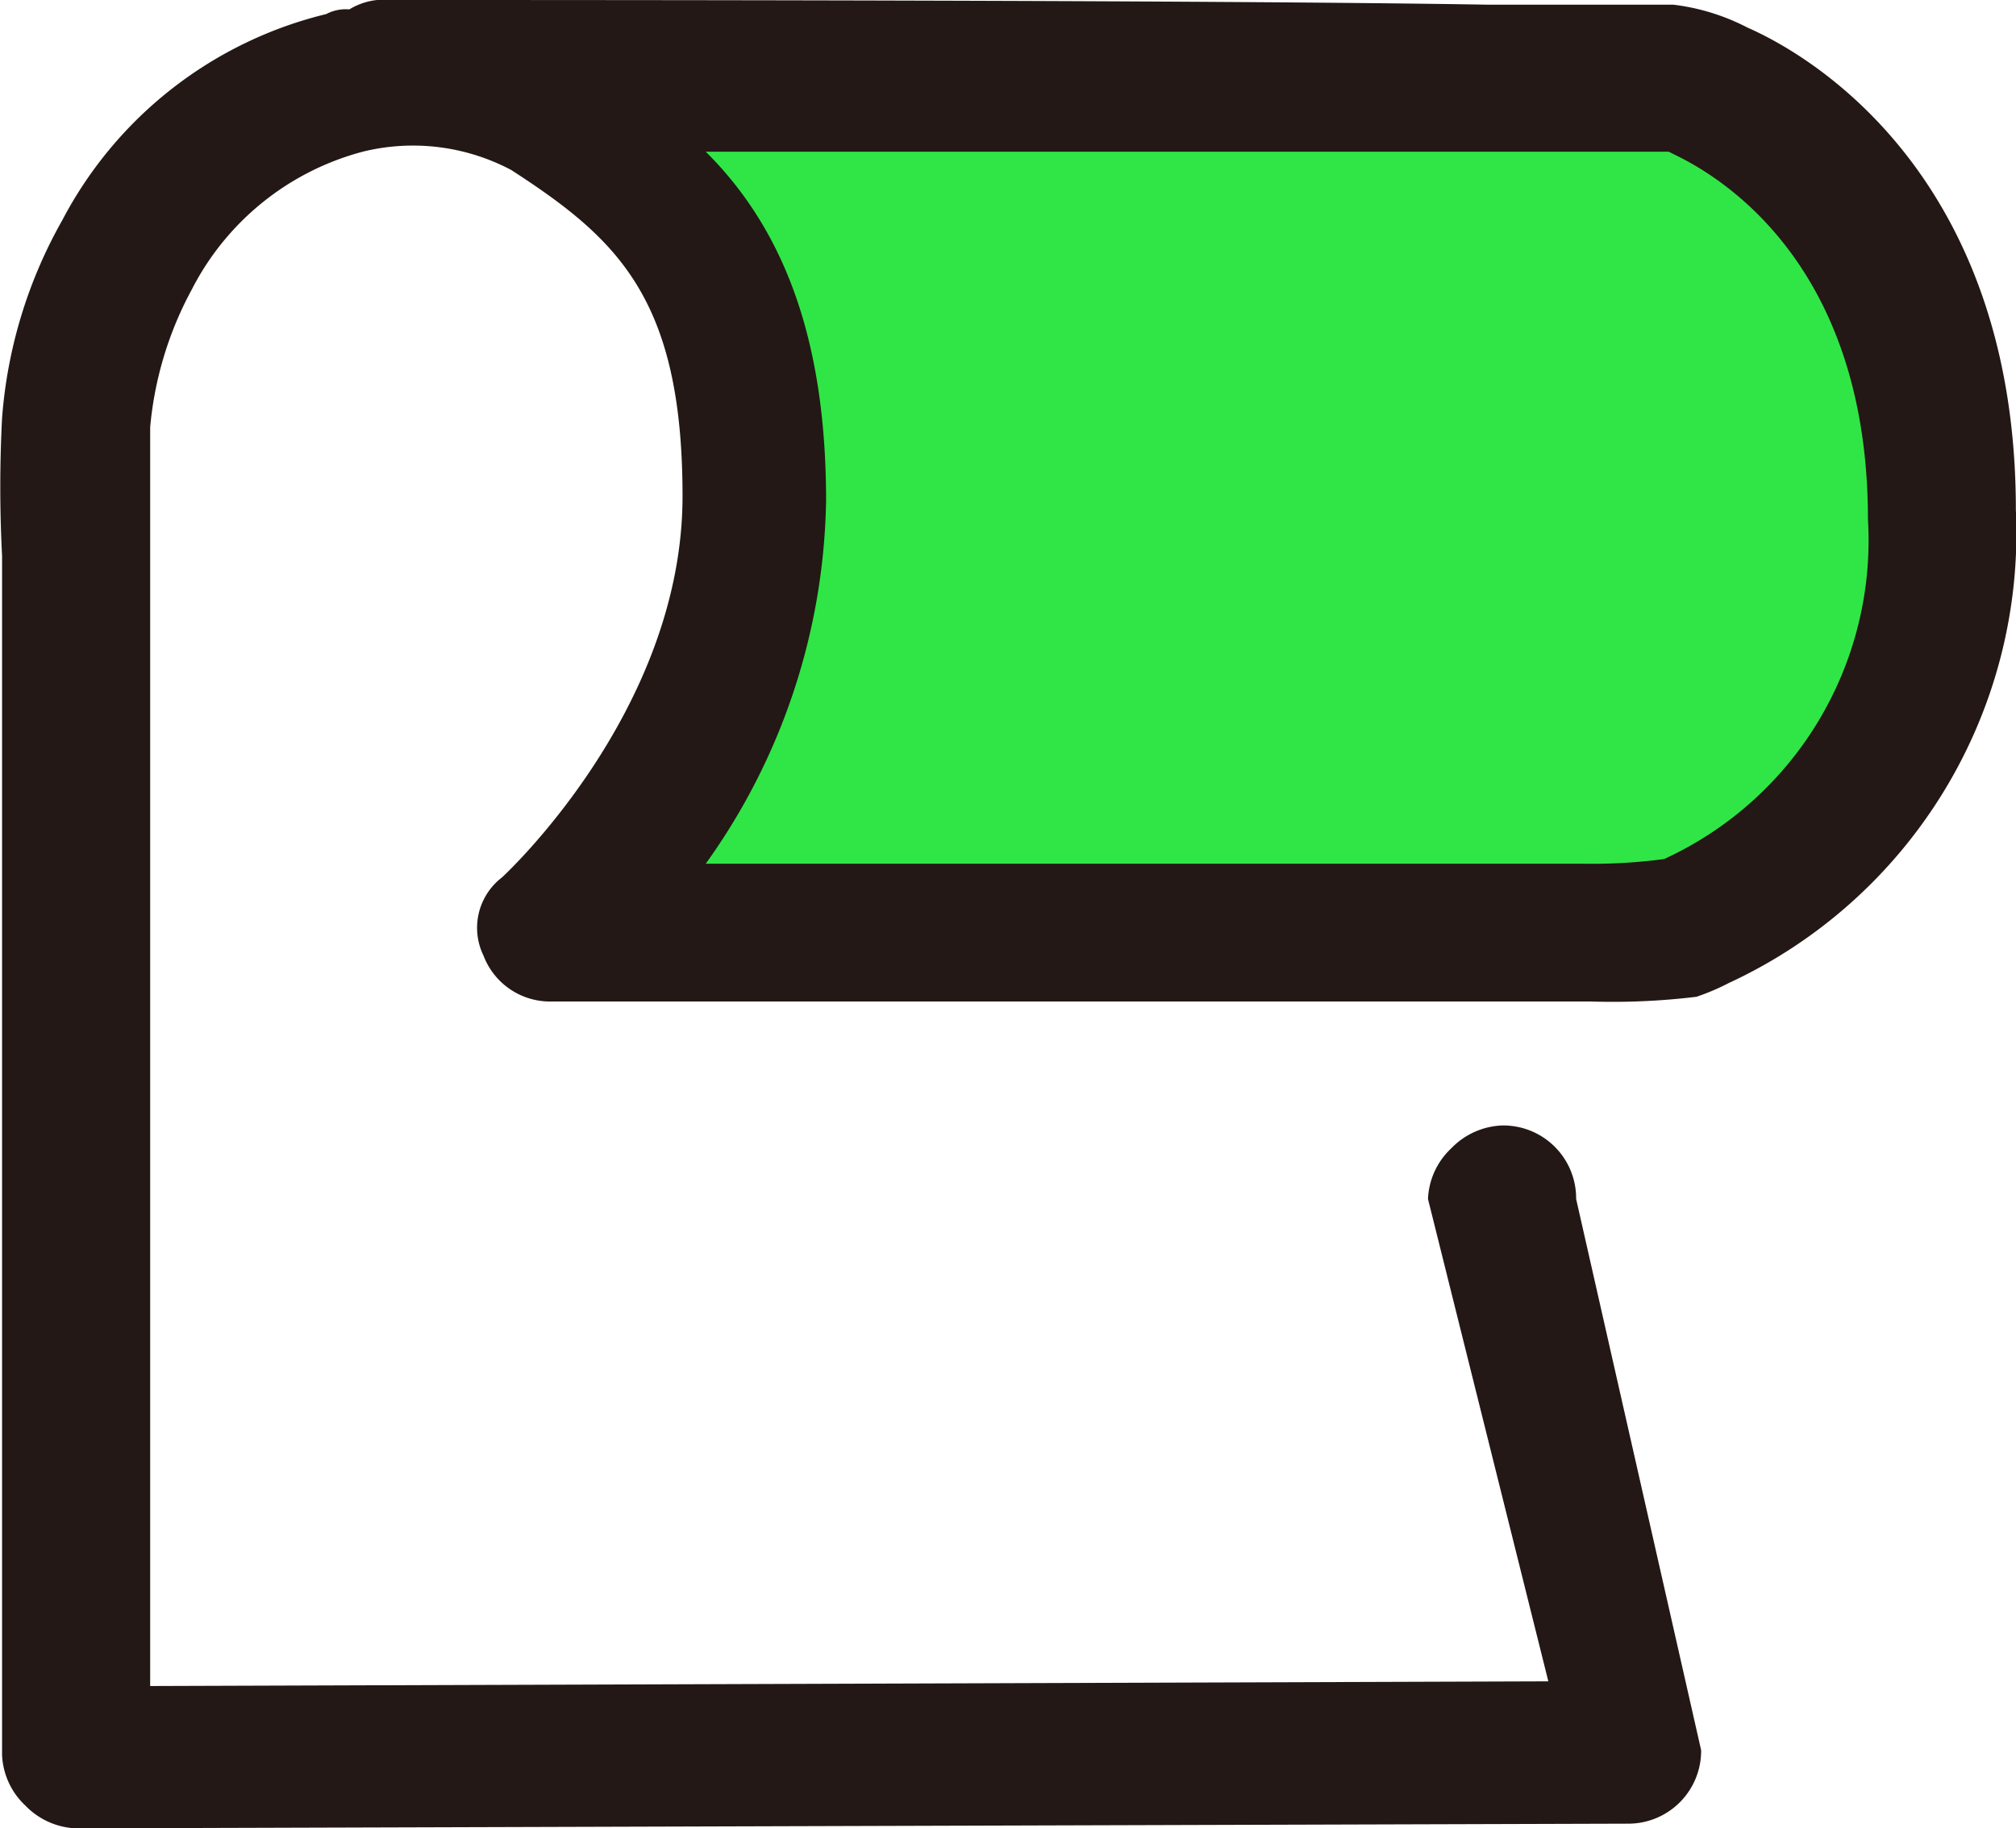 <svg xmlns="http://www.w3.org/2000/svg" width="43" height="39" viewBox="0 0 43 39"><defs><style>.a{fill:#30e646;}.b{fill:#231815;}</style></defs><g transform="translate(0.044)"><g transform="translate(11.256 1.7)"><path class="a" d="M11.8,1.8s7.5,5.7.4,17.7H37.4s10.2-5.5.3-17.8Z" transform="translate(-11.8 -1.7)"/></g><path class="b" d="M37.228.588A4.631,4.631,0,0,0,35.648.1H31.7C25.872,0,12.146,0,8,0a1.411,1.411,0,0,0-.592.2.9.9,0,0,0-.494.1A8.663,8.663,0,0,0,1.283,4.7,10.1,10.1,0,0,0,0,8.917a28.534,28.534,0,0,0,0,2.94V37.432A1.568,1.568,0,0,0,.493,38.51,1.591,1.591,0,0,0,1.579,39h0l33.081-.1a1.554,1.554,0,0,0,1.58-1.568h0L33.574,25.575a1.554,1.554,0,0,0-1.58-1.568,1.591,1.591,0,0,0-1.086.49,1.568,1.568,0,0,0-.494,1.078h0l2.567,10.289-29.822.1V9.113a7.589,7.589,0,0,1,.889-2.94A5.747,5.747,0,0,1,7.7,3.234a4.474,4.474,0,0,1,3.16.392c2.271,1.47,3.654,2.744,3.654,6.957,0,4.606-3.851,8.133-3.851,8.133a1.353,1.353,0,0,0-.395,1.666,1.52,1.52,0,0,0,1.481.98h22.12a14.8,14.8,0,0,0,2.271-.1,4.834,4.834,0,0,0,.691-.294,10.574,10.574,0,0,0,6.122-10.093C42.956,4.116,39.006,1.372,37.228.588ZM35.451,18.324h0a11.5,11.5,0,0,1-1.679.1H15.009a13.657,13.657,0,0,0,2.567-7.741c0-3.234-.79-5.683-2.567-7.447h20.54l.2.1c1.185.588,4.049,2.548,4.049,7.741A7.478,7.478,0,0,1,35.451,18.324Z" transform="translate(0)"/></g></svg>